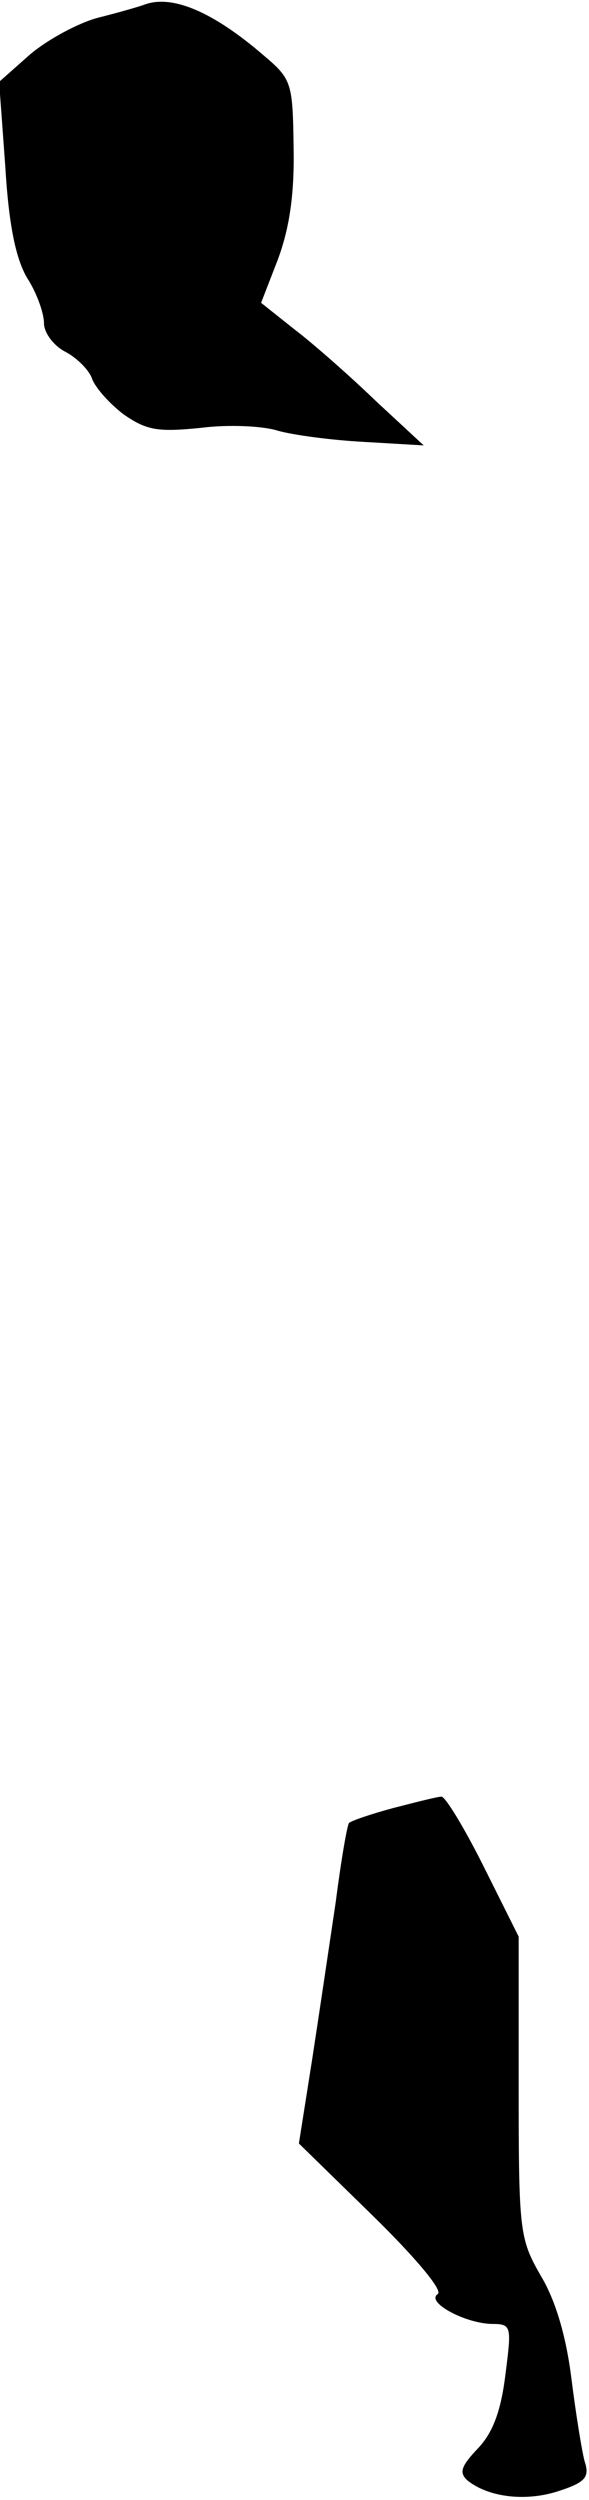 <?xml version="1.0" standalone="no"?>
<!DOCTYPE svg PUBLIC "-//W3C//DTD SVG 20010904//EN"
 "http://www.w3.org/TR/2001/REC-SVG-20010904/DTD/svg10.dtd">
<svg version="1.0" xmlns="http://www.w3.org/2000/svg"
 width="67pt" height="284pt" viewBox="0 0 67 284"
 preserveAspectRatio="xMidYMid meet">
<g transform="translate(0,284) scale(0.1,-0.1)"
fill="#000000" stroke="none">
<path fill="#000000" stroke="none" d="M165 2835 c-5 -2 -29 -9 -53 -15 -23
-6 -58 -25 -78 -42 l-35 -31 7 -96 c4 -67 12 -105 25 -127 11 -17 19 -40 19
-51 0 -11 11 -26 25 -33 13 -7 27 -21 30 -31 4 -10 20 -28 36 -40 26 -18 39
-20 88 -15 31 4 70 2 86 -3 17 -5 61 -11 99 -13 l68 -4 -54 50 c-29 28 -71 65
-92 81 l-39 31 19 49 c13 35 19 73 18 127 -1 74 -2 78 -34 105 -58 50 -104 69
-135 58z"/>
<path fill="#000000" stroke="none" d="M447 786 c-26 -7 -49 -15 -50 -17 -2
-2 -9 -42 -15 -89 -7 -47 -19 -128 -27 -180 l-15 -95 84 -82 c49 -48 80 -85
74 -89 -14 -9 30 -33 61 -34 23 0 23 -2 16 -57 -5 -41 -14 -66 -31 -84 -20
-21 -22 -28 -12 -37 24 -19 66 -24 103 -12 31 10 36 16 30 34 -3 11 -10 54
-15 94 -6 48 -18 89 -35 117 -24 42 -25 50 -25 215 l0 170 -40 80 c-22 44 -44
80 -48 79 -4 0 -28 -6 -55 -13z"/>
</g>
</svg>
